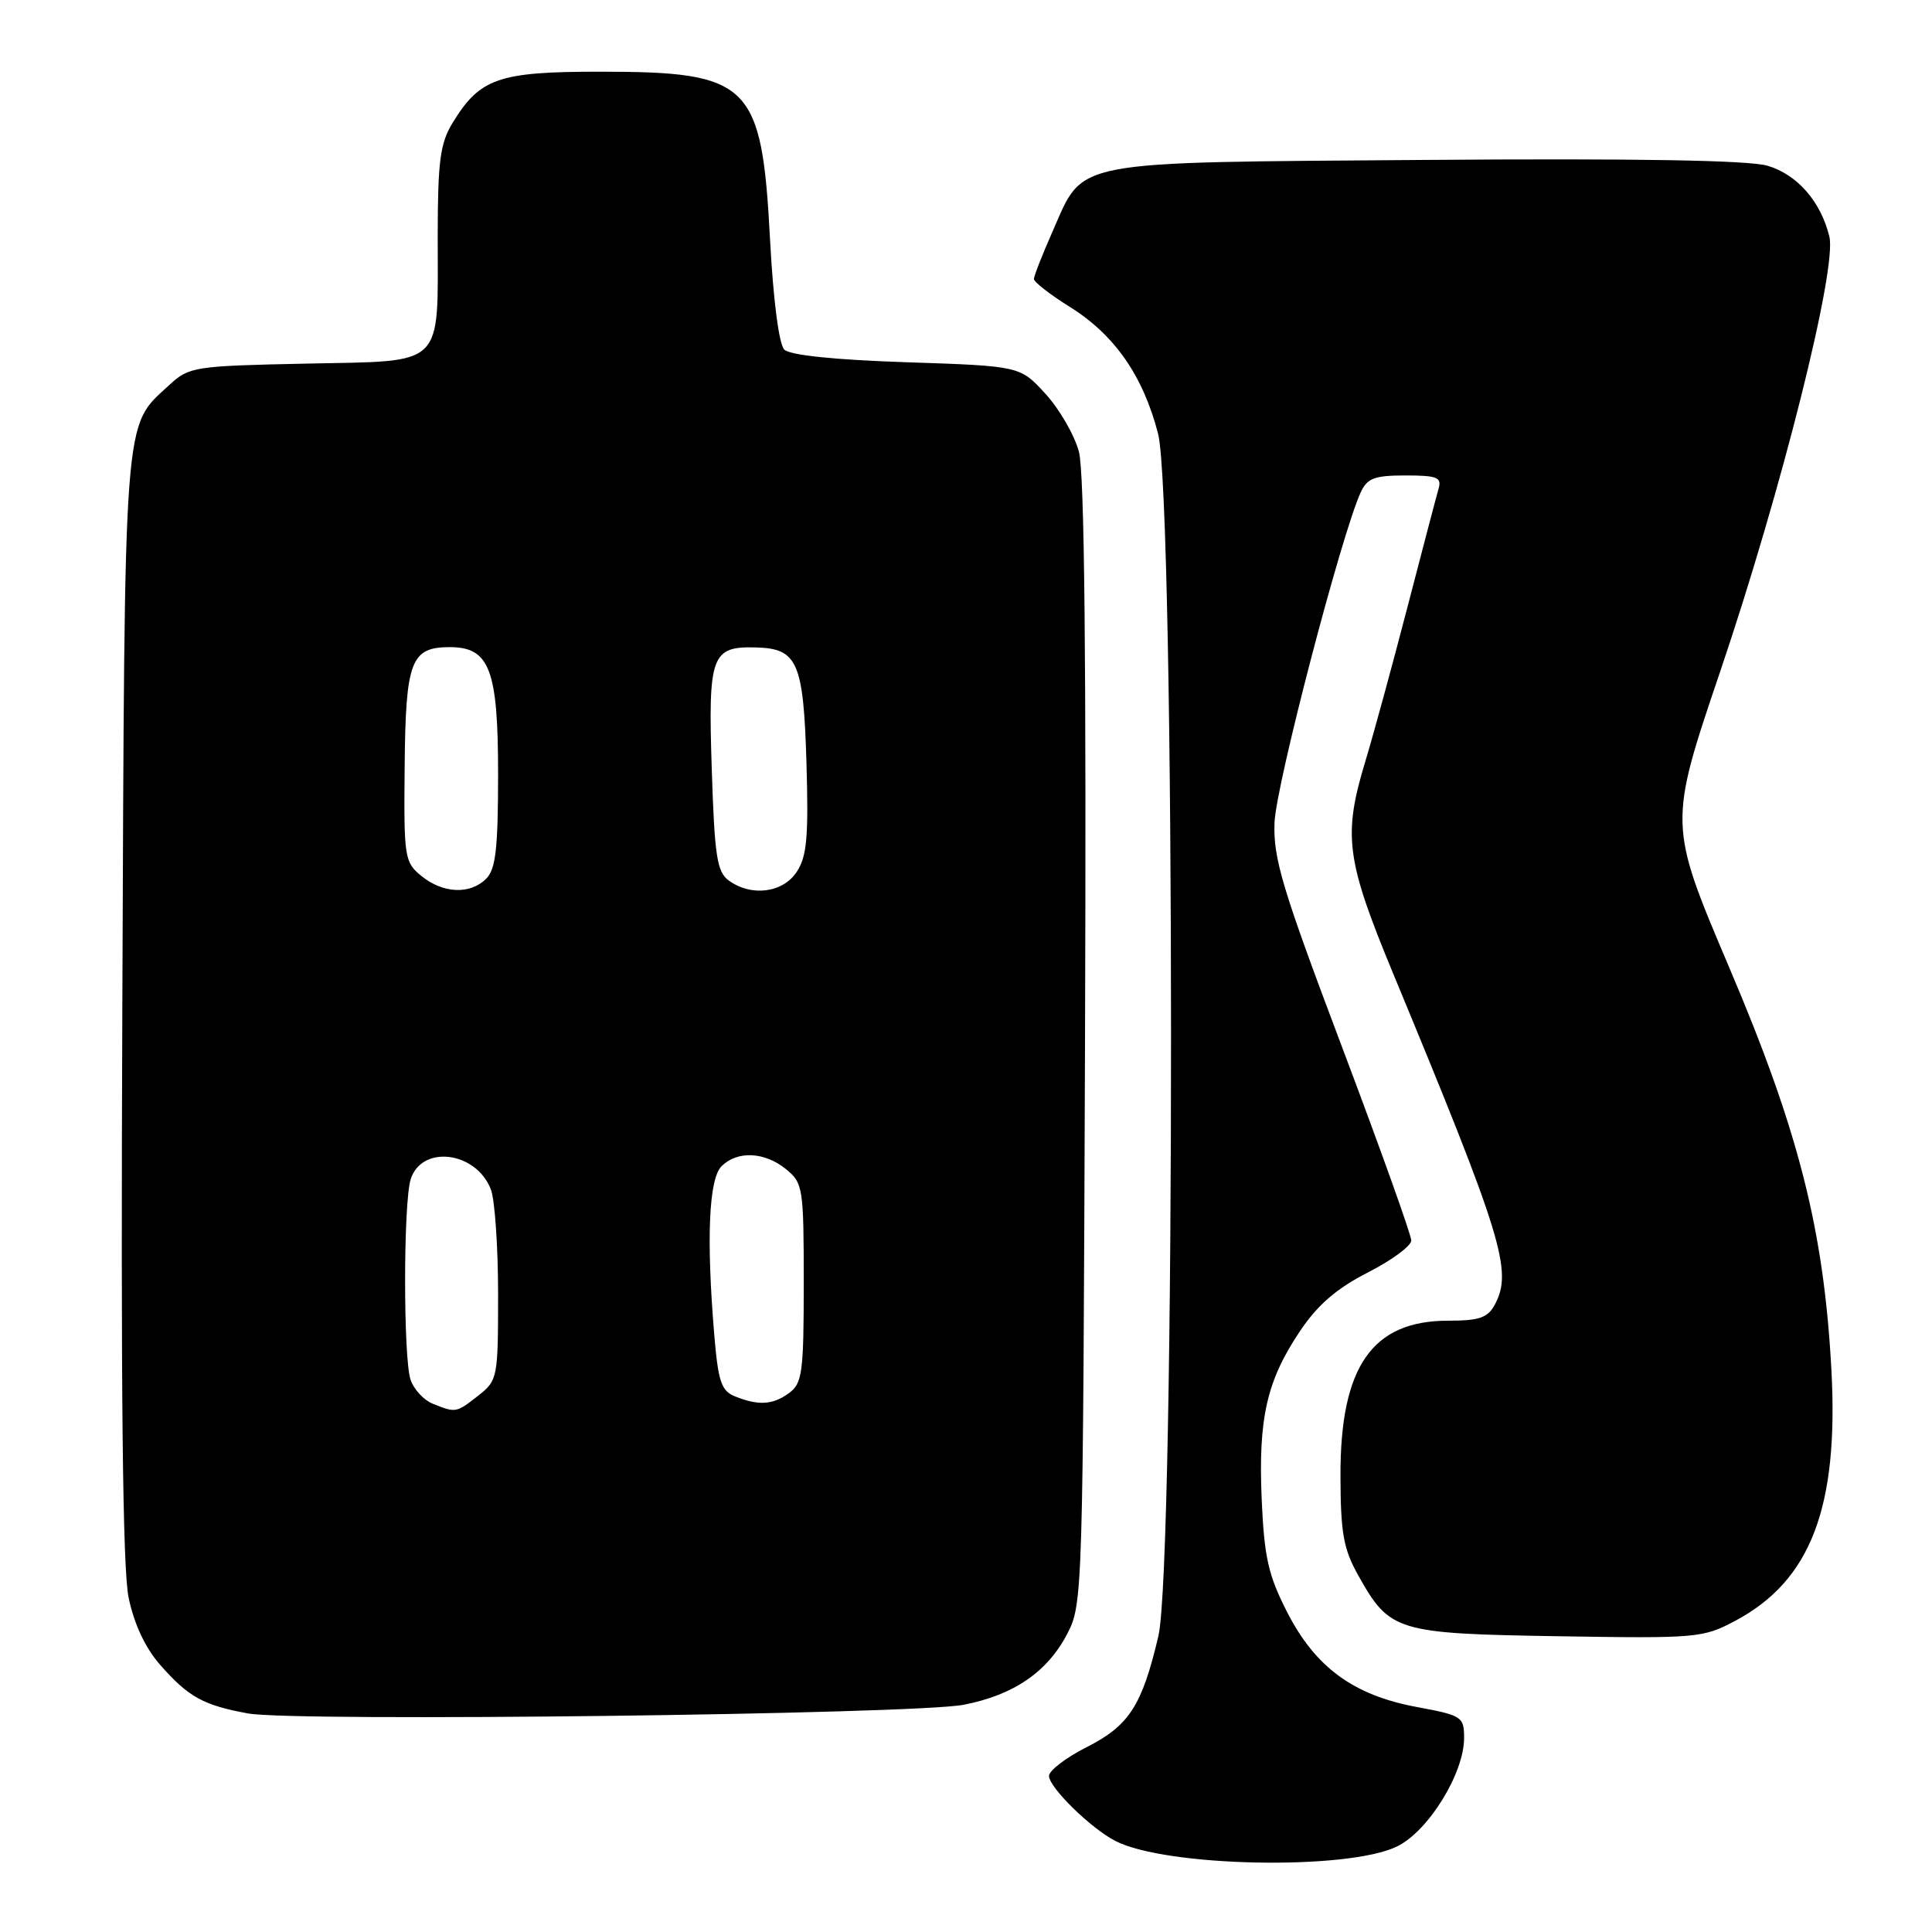 <?xml version="1.0" encoding="UTF-8" standalone="no"?>
<!DOCTYPE svg PUBLIC "-//W3C//DTD SVG 1.1//EN" "http://www.w3.org/Graphics/SVG/1.1/DTD/svg11.dtd" >
<svg xmlns="http://www.w3.org/2000/svg" xmlns:xlink="http://www.w3.org/1999/xlink" version="1.1" viewBox="0 0 256 256">
 <g >
 <path fill="currentColor"
d=" M 185.12 244.66 C 189.27 242.64 194.00 234.98 194.00 230.29 C 194.00 227.48 193.73 227.30 187.75 226.19 C 179.34 224.63 174.30 220.94 170.55 213.61 C 168.05 208.72 167.52 206.36 167.18 198.65 C 166.72 187.90 167.85 182.95 172.26 176.37 C 174.60 172.89 177.10 170.73 181.25 168.61 C 184.41 167.00 187.00 165.09 187.00 164.37 C 187.00 163.64 182.88 152.13 177.84 138.77 C 169.90 117.74 168.70 113.77 168.88 109.00 C 169.06 104.07 177.71 70.92 180.29 65.26 C 181.16 63.36 182.11 63.00 186.23 63.00 C 190.43 63.00 191.06 63.25 190.62 64.75 C 190.34 65.71 188.48 72.80 186.48 80.50 C 184.48 88.20 181.98 97.36 180.92 100.86 C 177.93 110.74 178.35 113.90 184.60 129.00 C 199.11 164.00 200.46 168.40 198.08 172.85 C 197.14 174.62 196.02 175.00 191.87 175.00 C 181.81 175.00 177.58 181.10 177.62 195.55 C 177.64 203.18 178.01 205.25 180.01 208.81 C 184.16 216.20 185.04 216.46 206.50 216.81 C 224.83 217.11 225.66 217.04 229.92 214.77 C 239.93 209.45 243.65 199.75 242.67 181.50 C 241.67 162.98 238.34 149.84 229.15 128.24 C 221.07 109.23 221.07 109.23 227.97 88.87 C 236.07 64.93 243.43 35.60 242.40 31.35 C 241.27 26.70 238.14 23.12 234.20 21.96 C 231.72 21.23 216.83 20.98 188.95 21.19 C 141.33 21.55 143.70 21.09 139.47 30.67 C 138.11 33.74 137.00 36.58 137.00 36.97 C 137.00 37.37 139.14 39.03 141.75 40.66 C 147.69 44.37 151.46 49.78 153.45 57.46 C 155.72 66.19 155.75 207.21 153.49 216.80 C 151.31 226.04 149.62 228.65 143.98 231.51 C 141.24 232.90 139.00 234.61 139.00 235.32 C 139.00 236.84 144.53 242.26 147.80 243.94 C 154.52 247.39 178.58 247.86 185.12 244.66 Z  M 127.69 225.89 C 134.31 224.61 138.78 221.55 141.41 216.50 C 143.47 212.56 143.50 211.32 143.77 138.18 C 143.95 87.33 143.70 62.59 142.96 59.85 C 142.37 57.64 140.37 54.19 138.52 52.17 C 135.16 48.50 135.16 48.50 120.12 48.00 C 110.56 47.68 104.67 47.07 103.92 46.32 C 103.22 45.62 102.46 39.76 102.04 31.82 C 100.94 10.98 99.44 9.50 79.45 9.50 C 66.04 9.50 63.58 10.36 59.96 16.30 C 58.32 18.99 58.01 21.37 58.00 31.18 C 58.00 48.90 59.13 47.79 40.63 48.18 C 25.73 48.49 25.06 48.59 22.45 51.00 C 16.29 56.69 16.53 53.56 16.21 133.38 C 16.00 184.61 16.25 207.88 17.04 211.69 C 17.77 215.19 19.25 218.36 21.22 220.60 C 24.97 224.87 26.95 225.96 32.87 227.04 C 39.05 228.17 121.09 227.17 127.69 225.89 Z  M 57.34 186.00 C 56.15 185.52 54.82 184.09 54.40 182.81 C 53.43 179.94 53.44 159.32 54.42 156.25 C 55.89 151.64 63.13 152.57 65.05 157.63 C 65.57 159.00 66.00 165.24 66.00 171.49 C 66.00 182.58 65.94 182.91 63.37 184.93 C 60.44 187.23 60.39 187.23 57.34 186.00 Z  M 97.37 185.02 C 95.57 184.29 95.16 183.05 94.64 176.83 C 93.58 164.09 93.92 156.22 95.61 154.53 C 97.70 152.45 101.29 152.61 104.14 154.91 C 106.40 156.75 106.50 157.36 106.50 169.99 C 106.50 181.87 106.31 183.30 104.56 184.58 C 102.39 186.17 100.51 186.28 97.37 185.02 Z  M 55.86 116.09 C 53.59 114.25 53.50 113.68 53.62 101.51 C 53.75 87.57 54.44 85.75 59.60 85.75 C 64.87 85.75 66.00 88.70 66.00 102.54 C 66.00 112.40 65.69 115.17 64.43 116.43 C 62.31 118.55 58.73 118.41 55.86 116.09 Z  M 96.56 116.67 C 95.00 115.53 94.68 113.43 94.31 101.84 C 93.82 86.81 94.26 85.62 100.19 85.79 C 105.68 85.94 106.46 87.73 106.86 101.05 C 107.15 110.86 106.92 113.48 105.58 115.51 C 103.75 118.32 99.55 118.85 96.56 116.67 Z "/>
</g>
</svg>